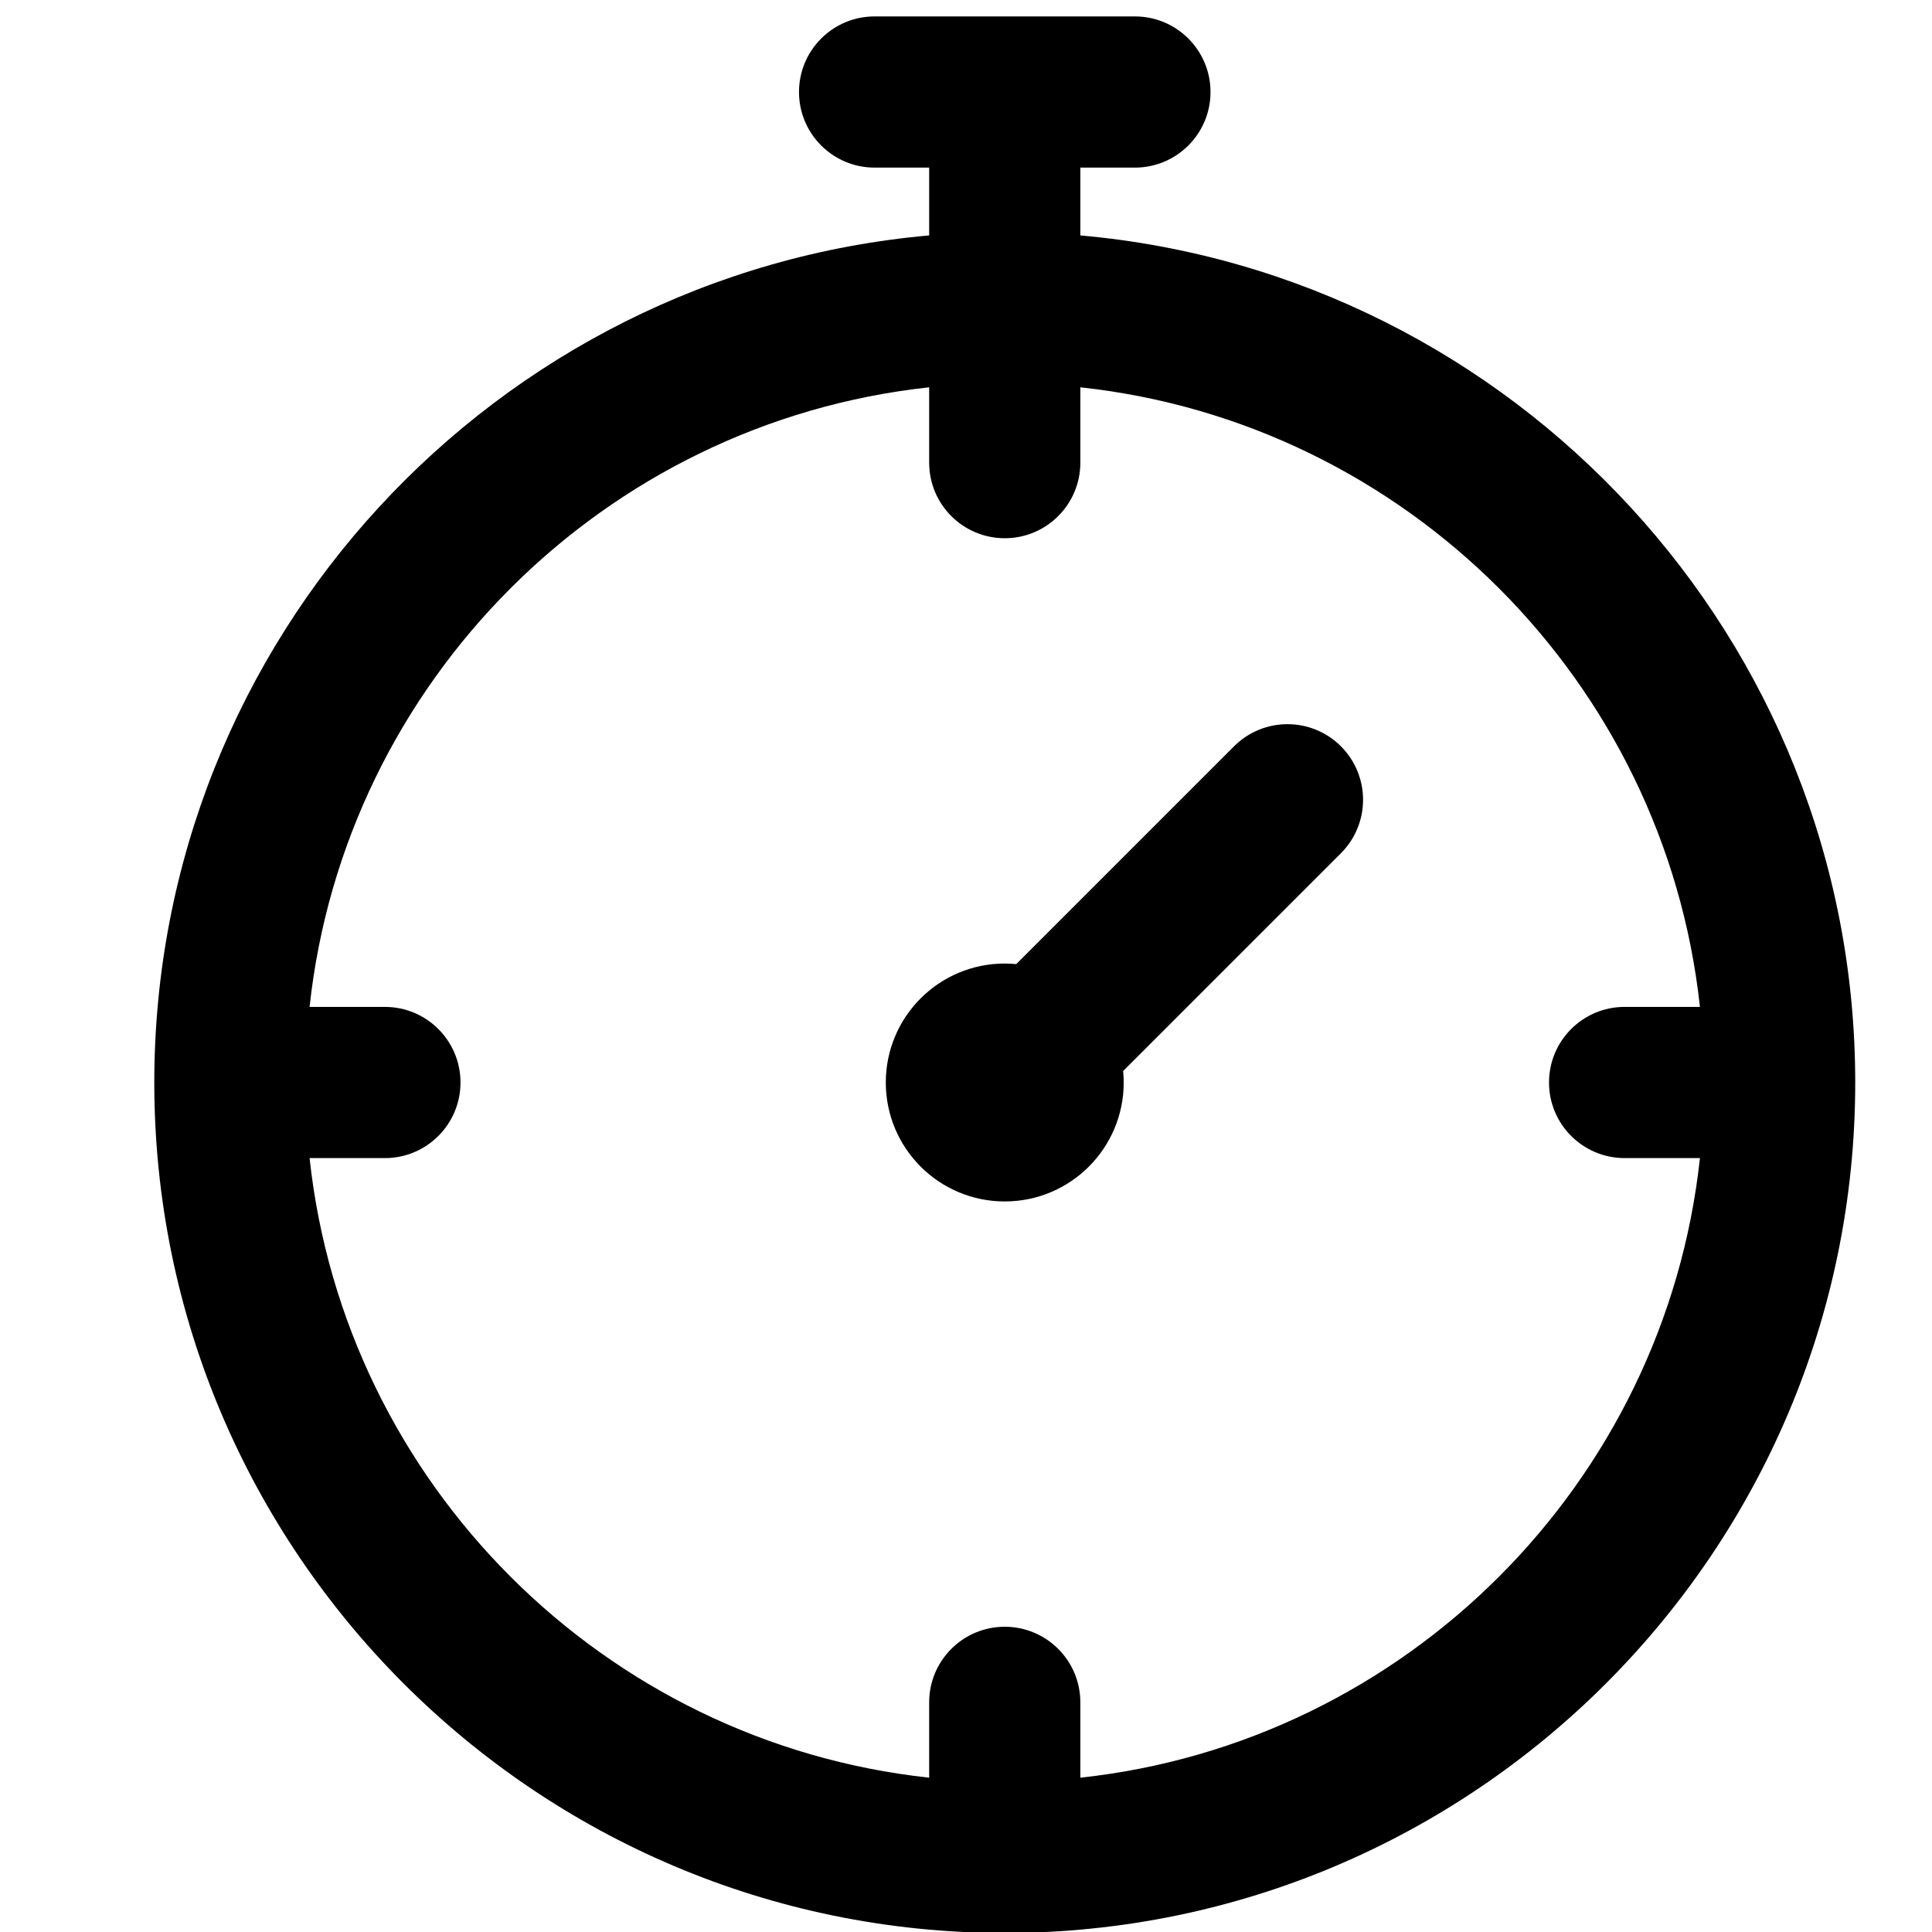 <?xml version="1.0" encoding="UTF-8" standalone="no"?>
<!-- Generator: Adobe Illustrator 19.0.0, SVG Export Plug-In . SVG Version: 6.00 Build 0)  -->

<svg
   xmlns:dc="http://purl.org/dc/elements/1.1/"
   xmlns:cc="http://creativecommons.org/ns#"
   xmlns:rdf="http://www.w3.org/1999/02/22-rdf-syntax-ns#"
   xmlns:svg="http://www.w3.org/2000/svg"
   xmlns="http://www.w3.org/2000/svg"
   xmlns:sodipodi="http://sodipodi.sourceforge.net/DTD/sodipodi-0.dtd"
   xmlns:inkscape="http://www.inkscape.org/namespaces/inkscape"
   version="1.1"
   id="Layer_1"
   x="0px"
   y="0px"
   viewBox="0 0 16 16"
   xml:space="preserve"
   sodipodi:docname="time.svg"
   width="16"
   height="16"
   inkscape:version="0.92.4 (5da689c313, 2019-01-14)"><defs
   id="defs45" /><sodipodi:namedview
   pagecolor="#ffffff"
   bordercolor="#666666"
   borderopacity="1"
   objecttolerance="10"
   gridtolerance="10"
   guidetolerance="10"
   inkscape:pageopacity="0"
   inkscape:pageshadow="2"
   inkscape:window-width="1814"
   inkscape:window-height="963"
   id="namedview43"
   showgrid="false"
   inkscape:zoom="14.75"
   inkscape:cx="24.358664"
   inkscape:cy="8.6779658"
   inkscape:window-x="0"
   inkscape:window-y="0"
   inkscape:window-maximized="1"
   inkscape:current-layer="Layer_1" />
<g
   id="g10"
   transform="matrix(0.031,0,0,0.031,0.385,0.136)">
	<g
   id="g8">
		<g
   id="g6">
			<path
   d="M 276.193,58.507 V 40.389 h 14.578 c 11.153,0 20.194,-9.042 20.194,-20.194 C 310.965,9.043 301.923,0 290.771,0 h -69.544 c -11.153,0 -20.194,9.042 -20.194,20.194 0,11.152 9.042,20.194 20.194,20.194 h 14.578 V 58.506 C 119.952,68.76 28.799,166.327 28.799,284.799 28.799,410.078 130.721,512 256,512 381.279,512 483.201,410.078 483.201,284.799 483.2,166.327 392.046,68.76 276.193,58.507 Z m 0,412.009 v -20.124 c 0,-11.153 -9.042,-20.194 -20.194,-20.194 -11.153,0 -20.194,9.042 -20.194,20.194 v 20.124 C 148.895,461.131 79.668,391.902 70.283,304.994 h 20.124 c 11.153,0 20.194,-9.042 20.194,-20.194 0,-11.152 -9.042,-20.194 -20.194,-20.194 H 70.282 c 9.385,-86.91 78.614,-156.137 165.522,-165.523 v 20.124 c 0,11.153 9.042,20.194 20.194,20.194 11.153,0 20.194,-9.042 20.194,-20.194 V 99.081 c 86.91,9.385 156.137,78.614 165.522,165.523 H 421.59 c -11.153,0 -20.194,9.042 -20.194,20.194 0,11.152 9.042,20.194 20.194,20.194 h 20.126 c -9.385,86.911 -78.613,156.14 -165.523,165.524 z"
   id="path2"
   inkscape:connector-curvature="0" />
			<path
   d="m 317.248,194.99 -58.179,58.18 c -1.011,-0.097 -2.034,-0.151 -3.071,-0.151 -17.552,0 -31.779,14.229 -31.779,31.779 0,17.552 14.228,31.779 31.779,31.779 17.551,0 31.779,-14.229 31.779,-31.779 0,-1.037 -0.054,-2.06 -0.151,-3.07 l 58.178,-58.18 c 7.887,-7.885 7.887,-20.672 0,-28.559 -7.882,-7.886 -20.669,-7.886 -28.556,0.001 z"
   id="path4"
   inkscape:connector-curvature="0" />
		</g>
	</g>
</g>
<g
   id="g12"
   transform="translate(0,-496)">
</g>
<g
   id="g14"
   transform="translate(0,-496)">
</g>
<g
   id="g16"
   transform="translate(0,-496)">
</g>
<g
   id="g18"
   transform="translate(0,-496)">
</g>
<g
   id="g20"
   transform="translate(0,-496)">
</g>
<g
   id="g22"
   transform="translate(0,-496)">
</g>
<g
   id="g24"
   transform="translate(0,-496)">
</g>
<g
   id="g26"
   transform="translate(0,-496)">
</g>
<g
   id="g28"
   transform="translate(0,-496)">
</g>
<g
   id="g30"
   transform="translate(0,-496)">
</g>
<g
   id="g32"
   transform="translate(0,-496)">
</g>
<g
   id="g34"
   transform="translate(0,-496)">
</g>
<g
   id="g36"
   transform="translate(0,-496)">
</g>
<g
   id="g38"
   transform="translate(0,-496)">
</g>
<g
   id="g40"
   transform="translate(0,-496)">
</g>
</svg>